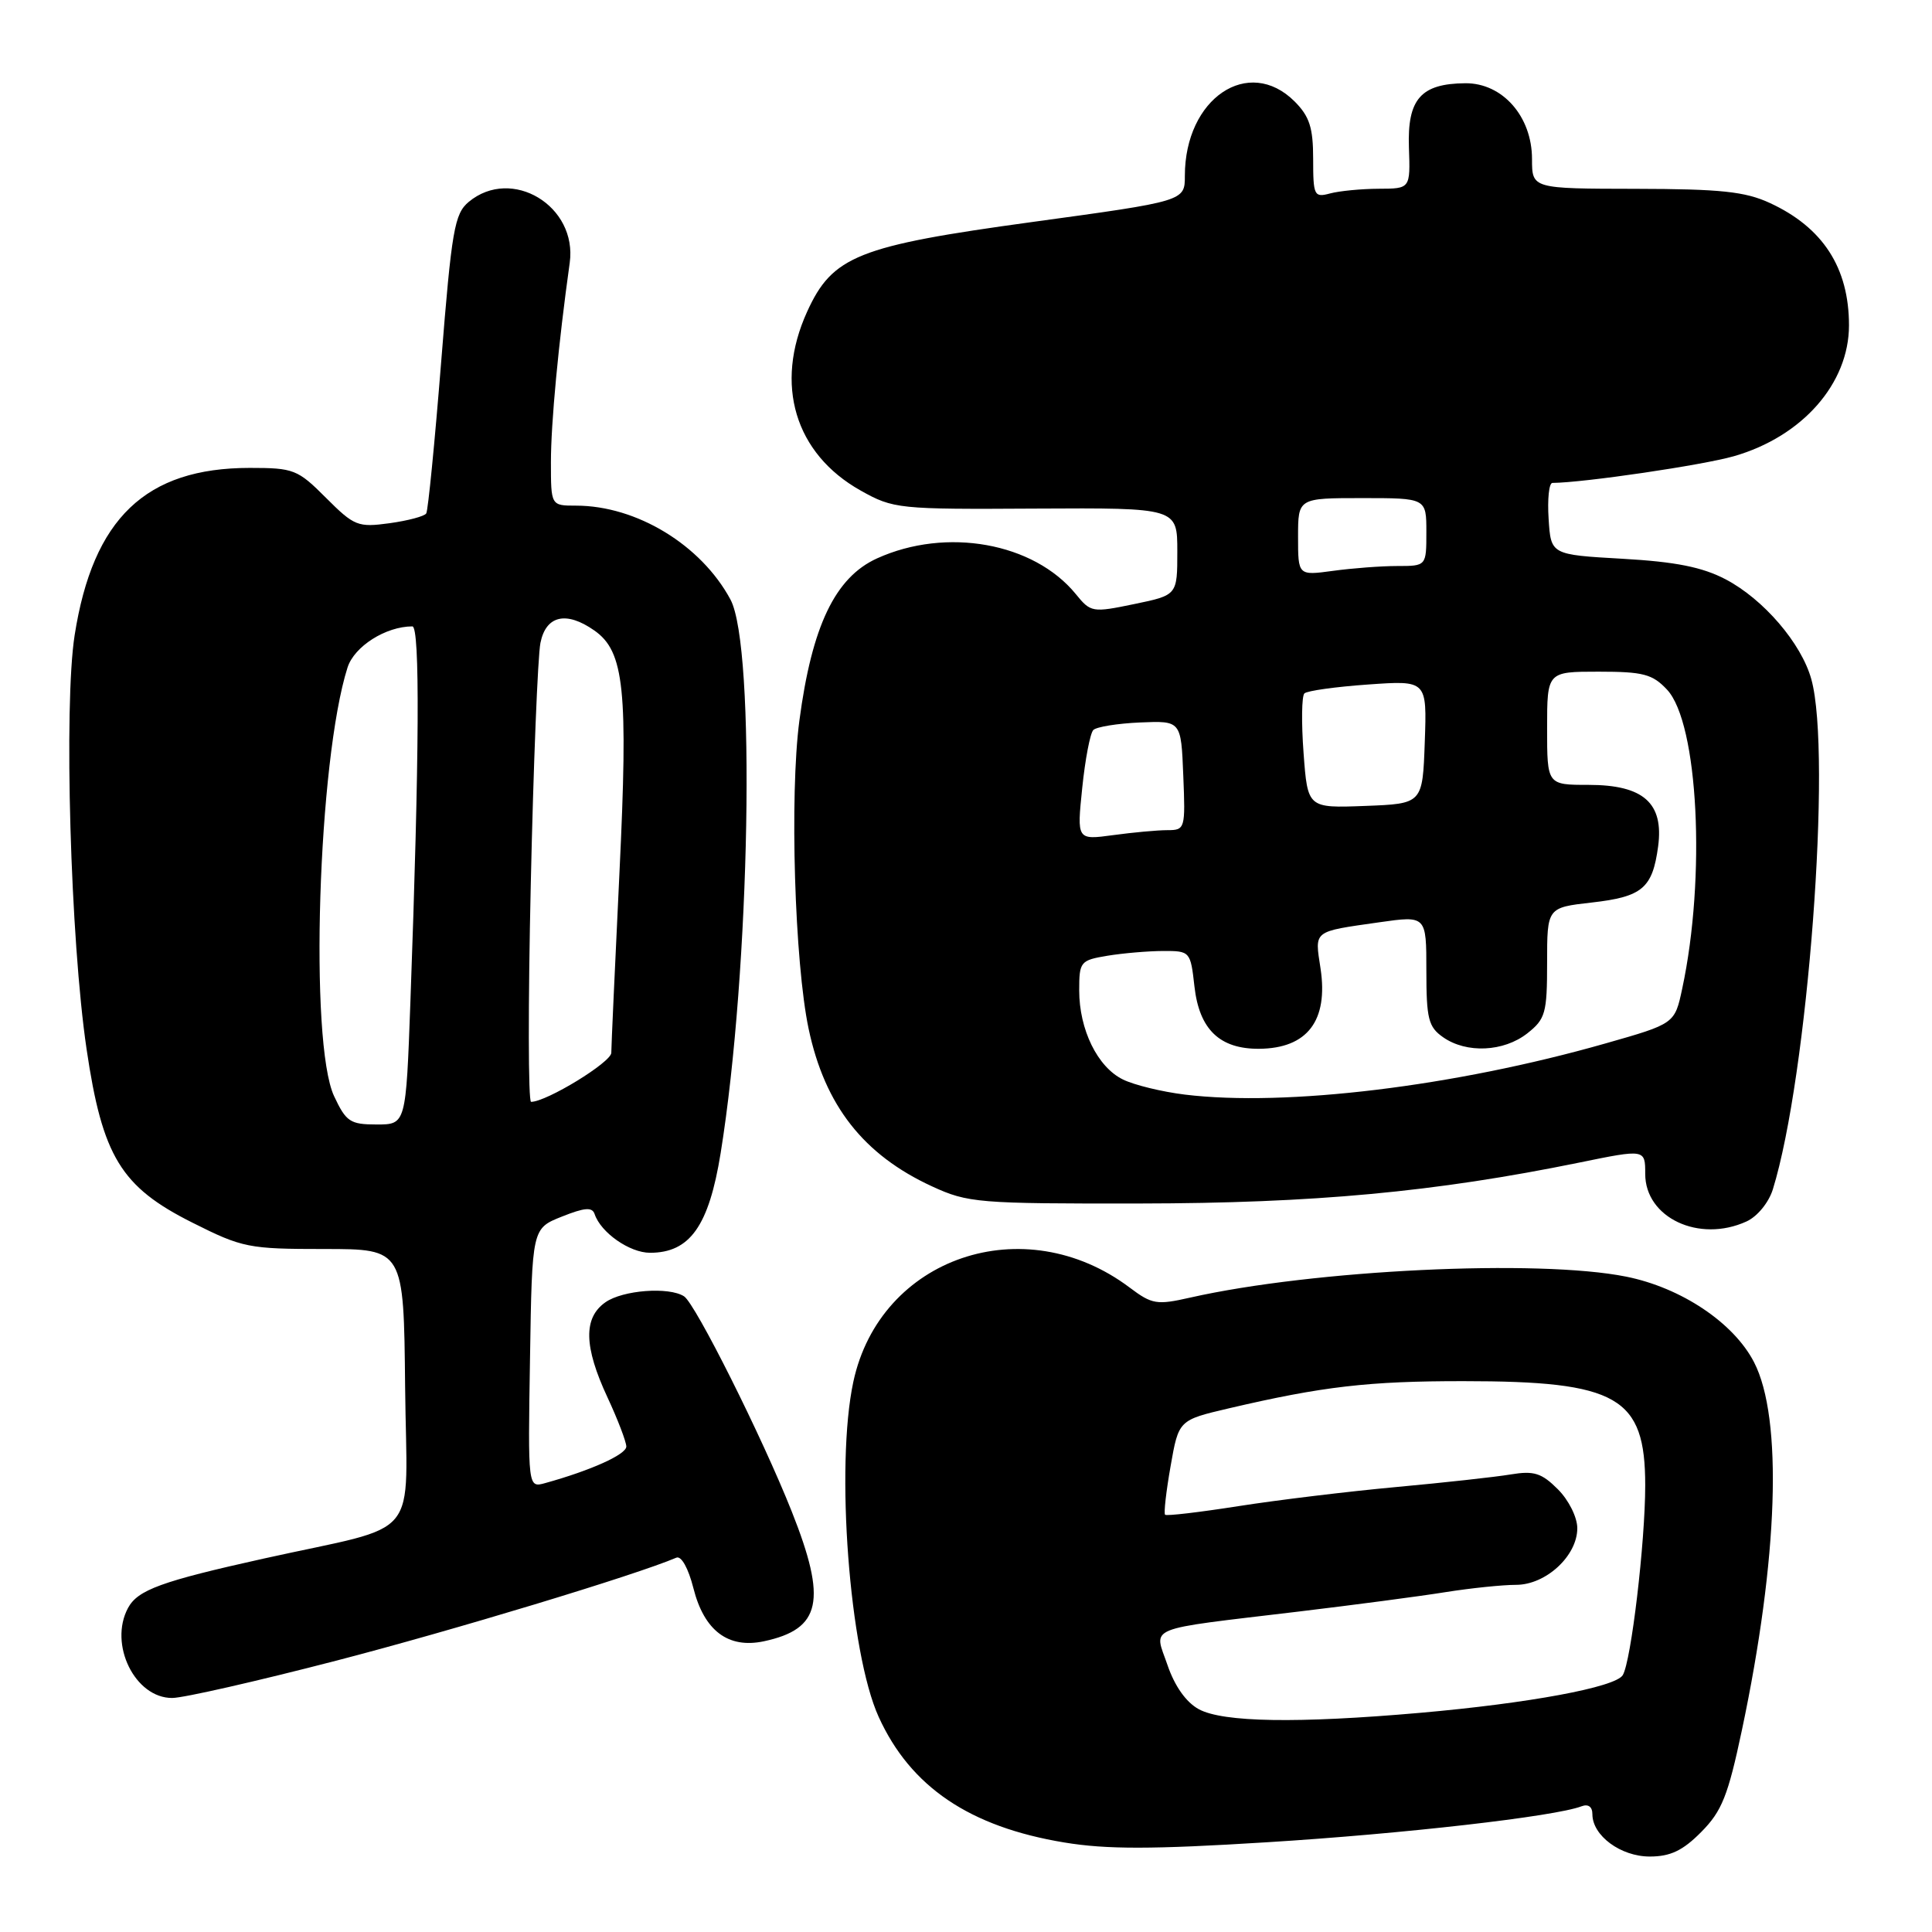 <?xml version="1.0" encoding="UTF-8" standalone="no"?>
<!DOCTYPE svg PUBLIC "-//W3C//DTD SVG 1.1//EN" "http://www.w3.org/Graphics/SVG/1.1/DTD/svg11.dtd" >
<svg xmlns="http://www.w3.org/2000/svg" xmlns:xlink="http://www.w3.org/1999/xlink" version="1.1" viewBox="0 0 256 256">
 <g >
 <path fill="currentColor"
d=" M 225.42 242.75 C 228.16 239.99 228.97 237.95 230.81 229.26 C 235.63 206.48 236.25 187.92 232.42 180.50 C 229.73 175.28 222.79 170.63 215.47 169.16 C 203.77 166.82 174.03 168.25 157.70 171.94 C 153.29 172.94 152.65 172.84 149.70 170.62 C 135.71 160.08 116.61 166.58 113.07 183.10 C 110.68 194.24 112.55 218.98 116.43 227.50 C 120.65 236.77 128.48 242.07 141.04 244.14 C 146.61 245.06 152.64 245.06 167.86 244.11 C 185.96 242.99 206.03 240.69 209.54 239.35 C 210.45 239.00 211.00 239.40 211.00 240.39 C 211.00 243.23 214.75 246.00 218.60 246.00 C 221.33 246.00 222.98 245.22 225.42 242.75 Z  M 44.50 220.06 C 59.94 216.06 84.22 208.71 89.62 206.40 C 90.28 206.12 91.21 207.80 91.88 210.44 C 93.30 216.08 96.49 218.48 101.21 217.48 C 108.81 215.86 109.61 212.11 104.91 200.28 C 101.00 190.43 92.14 172.73 90.64 171.77 C 88.64 170.48 82.52 170.94 80.22 172.56 C 77.28 174.62 77.36 178.43 80.49 185.15 C 81.86 188.09 82.98 191.03 82.99 191.67 C 83.00 192.72 78.30 194.84 72.23 196.52 C 69.95 197.15 69.95 197.15 70.23 179.96 C 70.50 162.78 70.50 162.78 74.44 161.21 C 77.47 160.00 78.47 159.92 78.79 160.87 C 79.61 163.33 83.43 166.00 86.13 166.00 C 91.42 166.00 93.93 162.45 95.49 152.79 C 99.41 128.46 100.16 85.72 96.79 79.44 C 92.90 72.20 84.34 67.00 76.32 67.00 C 73.00 67.00 73.00 67.00 73.00 61.22 C 73.00 56.09 73.99 45.55 75.49 34.83 C 76.54 27.30 67.81 22.02 62.11 26.75 C 60.22 28.33 59.85 30.44 58.46 47.92 C 57.61 58.60 56.72 67.65 56.48 68.03 C 56.25 68.41 54.06 68.99 51.61 69.33 C 47.43 69.90 46.94 69.71 43.20 65.97 C 39.44 62.20 38.92 62.00 33.09 62.00 C 19.31 62.00 12.32 68.68 9.89 84.17 C 8.44 93.44 9.33 124.53 11.47 139.00 C 13.57 153.23 16.02 157.26 25.48 162.00 C 32.12 165.34 32.94 165.50 42.98 165.50 C 53.50 165.50 53.50 165.50 53.68 183.73 C 53.88 204.65 56.24 201.79 34.94 206.52 C 21.38 209.53 18.25 210.67 16.96 213.07 C 14.38 217.89 17.89 225.01 22.82 224.99 C 24.30 224.99 34.05 222.77 44.50 220.06 Z  M 231.42 161.85 C 232.85 161.20 234.36 159.36 234.91 157.60 C 239.54 142.67 242.77 99.91 240.01 90.00 C 238.69 85.24 233.68 79.40 228.65 76.76 C 225.57 75.15 222.05 74.44 215.00 74.04 C 205.50 73.50 205.50 73.50 205.20 68.75 C 205.03 66.14 205.25 64.00 205.70 63.99 C 209.92 63.95 225.60 61.64 229.75 60.45 C 238.81 57.85 245.00 50.82 245.00 43.11 C 245.00 35.48 241.55 30.14 234.50 26.89 C 231.23 25.38 227.97 25.04 216.75 25.02 C 203.00 25.00 203.00 25.00 203.00 21.08 C 203.00 15.43 199.09 10.99 194.16 11.03 C 188.26 11.08 186.47 13.13 186.69 19.55 C 186.88 25.00 186.88 25.00 182.69 25.01 C 180.39 25.02 177.49 25.30 176.25 25.63 C 174.13 26.20 174.00 25.94 174.00 21.07 C 174.00 16.92 173.52 15.43 171.55 13.45 C 165.43 7.34 157.00 13.05 157.00 23.29 C 157.00 26.65 157.00 26.65 136.75 29.42 C 113.67 32.58 110.30 33.92 106.94 41.32 C 102.57 50.94 105.32 60.11 114.04 65.00 C 118.38 67.43 119.01 67.50 137.25 67.39 C 156.00 67.29 156.00 67.29 156.00 73.07 C 156.00 78.86 156.00 78.86 150.30 80.04 C 144.75 81.19 144.53 81.16 142.55 78.72 C 136.98 71.90 125.40 69.82 116.21 73.99 C 110.66 76.51 107.58 82.95 105.92 95.50 C 104.62 105.34 105.29 127.55 107.15 136.34 C 109.30 146.49 114.42 153.02 123.50 157.20 C 128.25 159.39 129.60 159.50 151.00 159.47 C 174.07 159.44 190.16 157.95 209.25 154.05 C 218.00 152.26 218.00 152.26 218.00 155.55 C 218.00 161.36 225.14 164.72 231.42 161.85 Z  M 158.85 226.48 C 157.17 225.57 155.65 223.42 154.70 220.63 C 152.91 215.39 151.38 216.02 172.00 213.55 C 179.43 212.66 188.24 211.50 191.58 210.96 C 194.93 210.43 199.11 210.00 200.88 210.00 C 204.84 210.00 209.00 206.16 209.00 202.50 C 209.00 201.05 207.87 198.78 206.43 197.34 C 204.27 195.18 203.26 194.86 200.18 195.37 C 198.15 195.71 191.32 196.46 185.00 197.04 C 178.68 197.62 169.27 198.76 164.11 199.57 C 158.94 200.38 154.56 200.90 154.38 200.71 C 154.19 200.52 154.52 197.62 155.11 194.27 C 156.18 188.17 156.18 188.17 162.84 186.61 C 175.25 183.71 181.34 183.00 193.93 183.01 C 214.38 183.01 218.00 185.09 218.00 196.82 C 218.00 204.36 216.13 220.18 215.02 221.97 C 214.03 223.57 202.62 225.69 188.16 226.96 C 171.96 228.38 162.05 228.22 158.85 226.48 Z  M 44.27 145.25 C 40.96 138.16 42.13 100.76 46.05 88.45 C 46.94 85.65 51.12 83.00 54.64 83.00 C 55.66 83.00 55.57 100.09 54.38 132.75 C 53.79 149.00 53.79 149.00 49.91 149.00 C 46.40 149.00 45.86 148.64 44.27 145.25 Z  M 70.33 117.19 C 70.68 101.35 71.26 86.95 71.61 85.19 C 72.34 81.55 75.03 80.93 78.75 83.54 C 82.73 86.32 83.25 91.37 82.08 115.66 C 81.49 127.96 81.00 138.69 81.00 139.50 C 81.00 140.75 72.42 146.00 70.37 146.00 C 69.99 146.00 69.97 133.04 70.33 117.19 Z  M 157.00 145.04 C 153.97 144.67 150.28 143.77 148.80 143.04 C 145.43 141.40 143.00 136.44 143.00 131.23 C 143.00 127.42 143.15 127.24 146.75 126.64 C 148.81 126.30 152.13 126.02 154.12 126.01 C 157.69 126.00 157.75 126.06 158.27 130.71 C 158.91 136.41 161.62 139.01 166.86 138.97 C 173.23 138.91 176.02 135.25 174.98 128.34 C 174.20 123.23 173.88 123.48 182.75 122.21 C 189.00 121.32 189.00 121.32 189.00 128.60 C 189.00 135.00 189.27 136.08 191.22 137.44 C 194.32 139.61 199.24 139.38 202.37 136.93 C 204.78 135.03 205.00 134.25 205.00 127.56 C 205.00 120.26 205.00 120.26 210.91 119.59 C 217.62 118.83 218.96 117.70 219.71 112.16 C 220.48 106.40 217.76 104.00 210.50 104.00 C 205.00 104.00 205.00 104.00 205.00 96.50 C 205.00 89.00 205.00 89.00 211.83 89.00 C 217.73 89.00 218.96 89.32 220.89 91.38 C 225.03 95.79 226.07 116.24 222.90 131.01 C 221.91 135.65 221.91 135.65 212.70 138.27 C 192.72 143.96 170.40 146.67 157.00 145.04 Z  M 143.40 104.41 C 143.79 100.61 144.45 97.16 144.87 96.73 C 145.29 96.31 148.08 95.86 151.07 95.73 C 156.50 95.50 156.50 95.50 156.79 102.75 C 157.08 109.82 157.03 110.00 154.68 110.00 C 153.36 110.00 150.12 110.30 147.49 110.66 C 142.69 111.31 142.69 111.31 143.40 104.41 Z  M 172.73 99.79 C 172.43 95.78 172.48 92.22 172.84 91.88 C 173.20 91.53 177.01 91.00 181.29 90.70 C 189.08 90.15 189.08 90.15 188.79 98.32 C 188.50 106.50 188.50 106.50 180.89 106.79 C 173.27 107.08 173.27 107.08 172.73 99.79 Z  M 172.00 71.14 C 172.00 66.00 172.00 66.00 180.50 66.00 C 189.00 66.00 189.00 66.00 189.00 70.50 C 189.00 75.00 189.00 75.00 185.14 75.00 C 183.02 75.00 179.19 75.29 176.64 75.64 C 172.00 76.27 172.00 76.27 172.00 71.14 Z "/>
</g>
</svg>